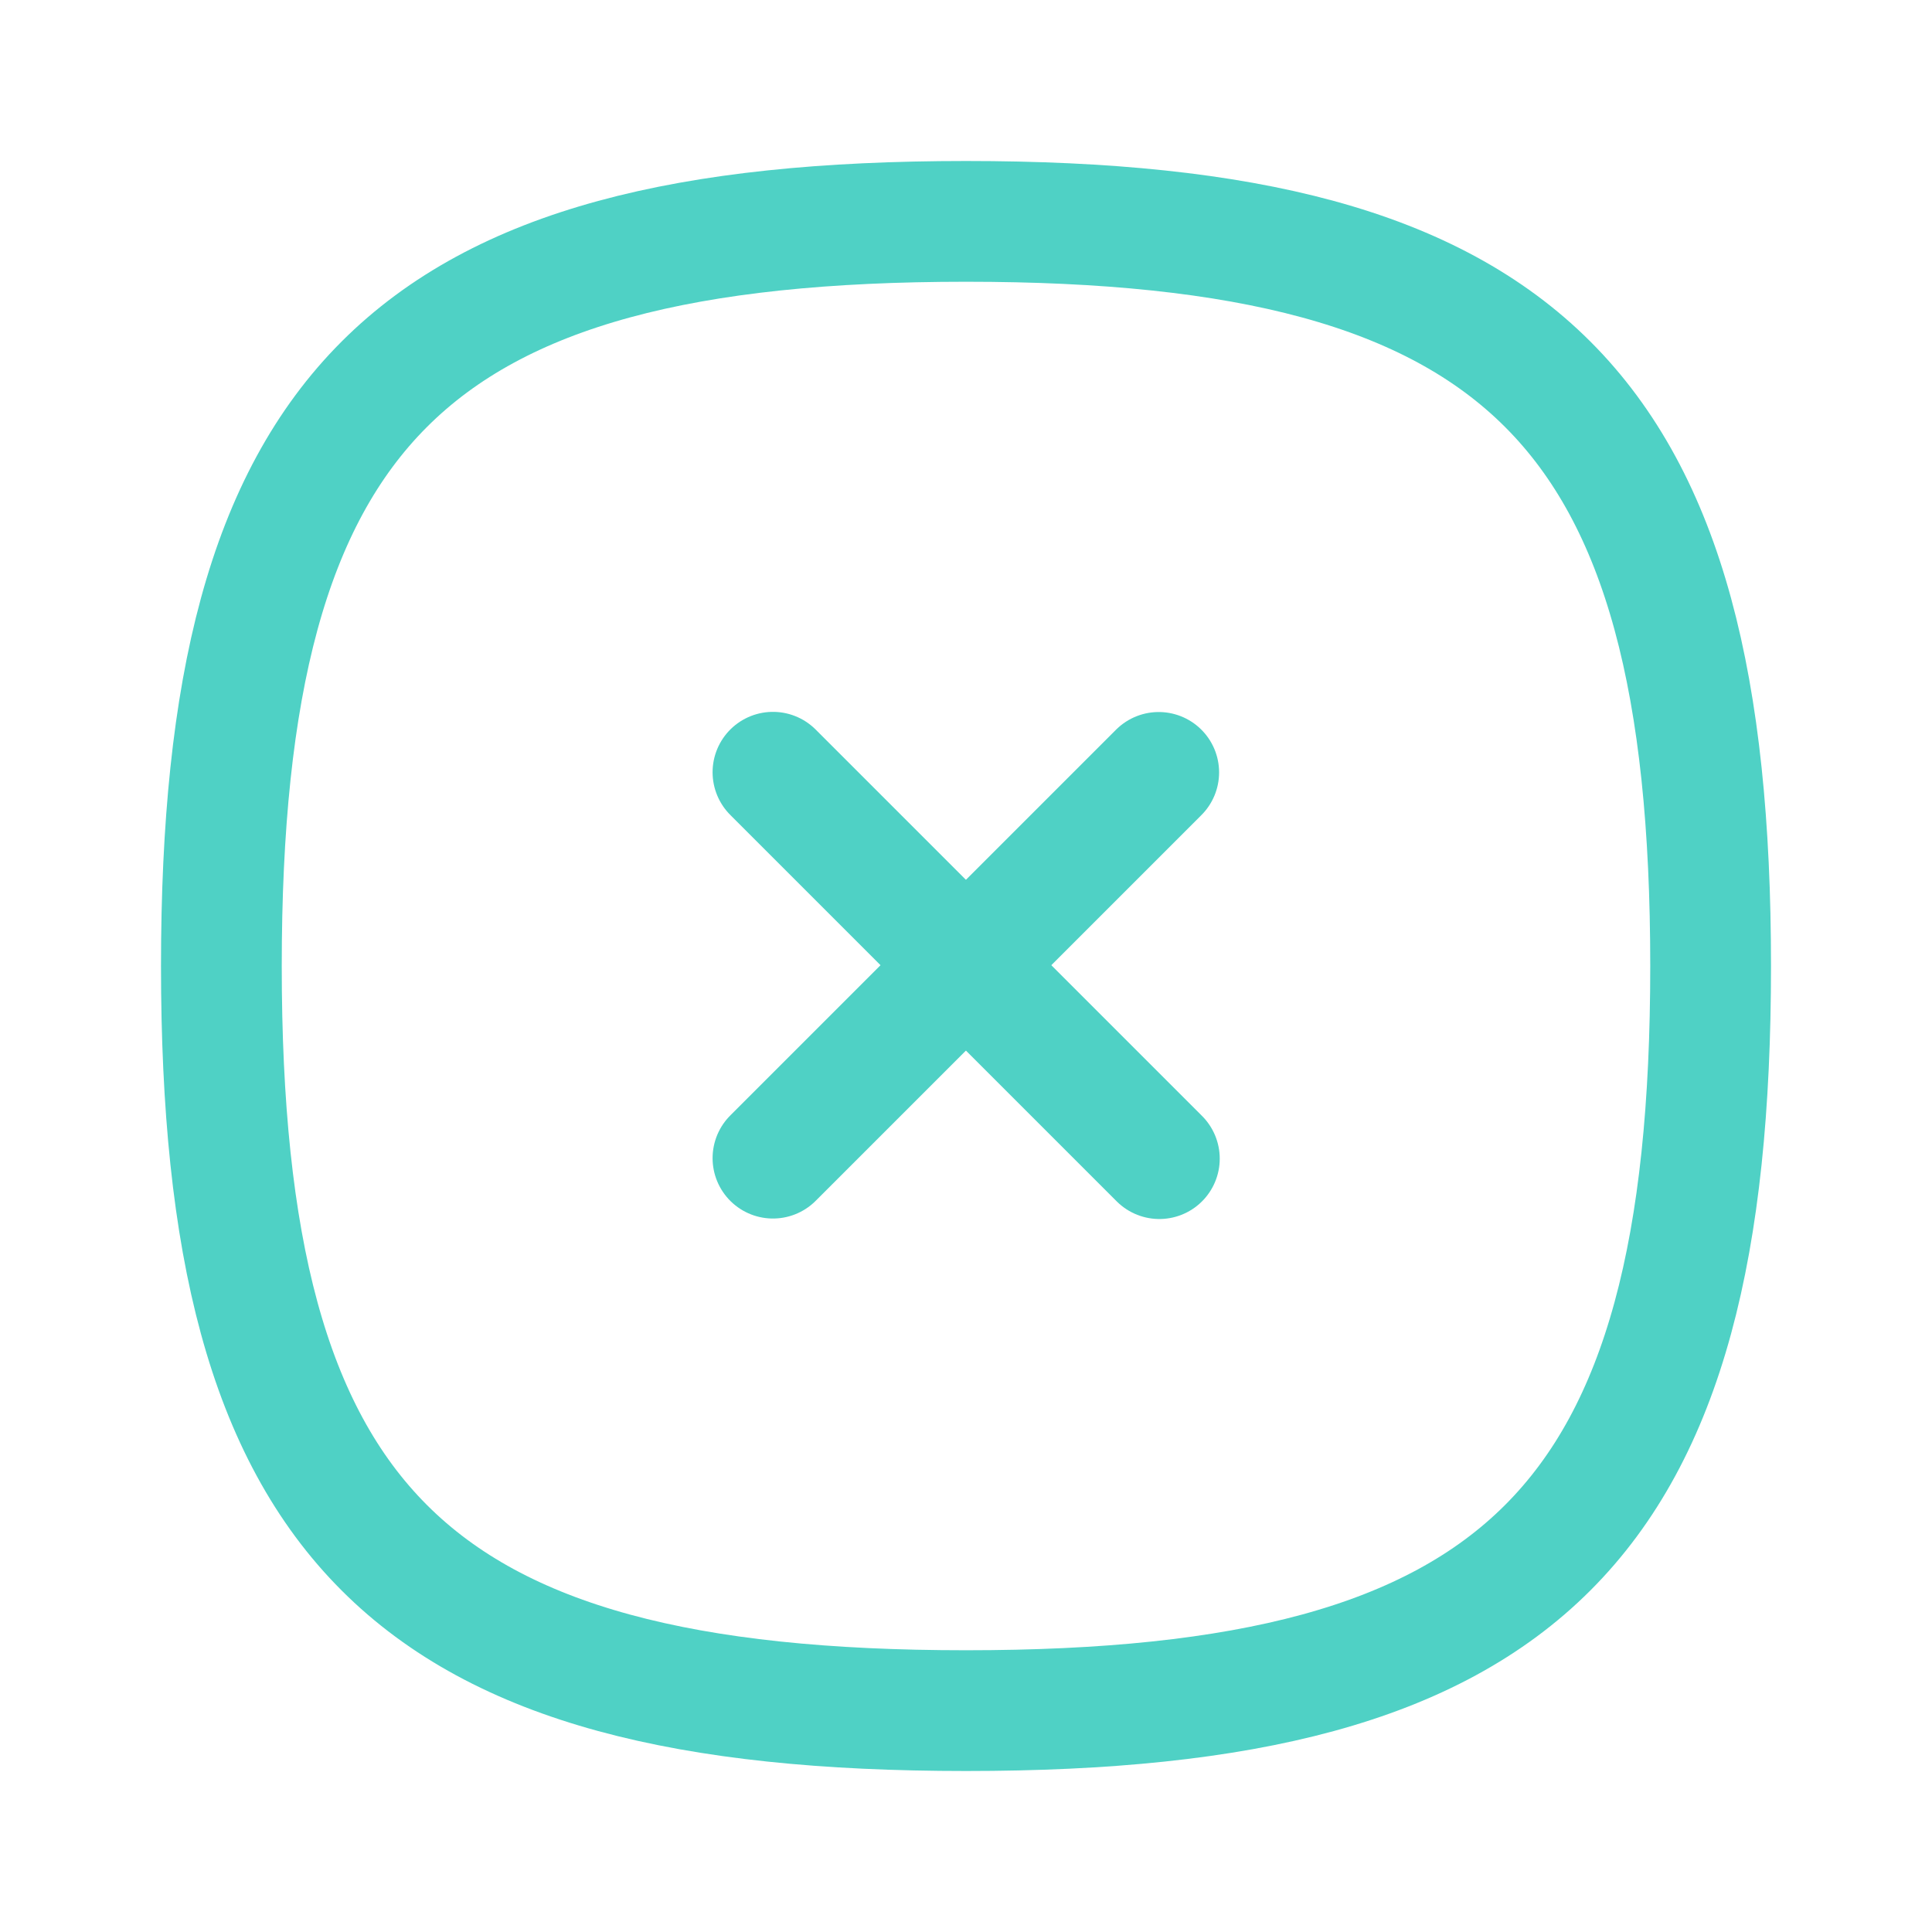 <svg width="24" height="24" viewBox="0 0 24 24" fill="none" xmlns="http://www.w3.org/2000/svg">
<path d="M14.394 9.595L9.602 14.387" stroke="#4FD1C5" stroke-width="1.5" stroke-linecap="round" stroke-linejoin="round"/>
<path d="M14.402 14.393L9.602 9.593" stroke="#4FD1C5" stroke-width="1.5" stroke-linecap="round" stroke-linejoin="round"/>
<path fill-rule="evenodd" clip-rule="evenodd" d="M2.75 12C2.75 18.937 5.063 21.25 12 21.25C18.937 21.25 21.25 18.937 21.25 12C21.25 5.063 18.937 2.75 12 2.75C5.063 2.75 2.75 5.063 2.75 12Z" stroke="#4FD1C5" stroke-width="1.5" stroke-linecap="round" stroke-linejoin="round"/>
</svg>
